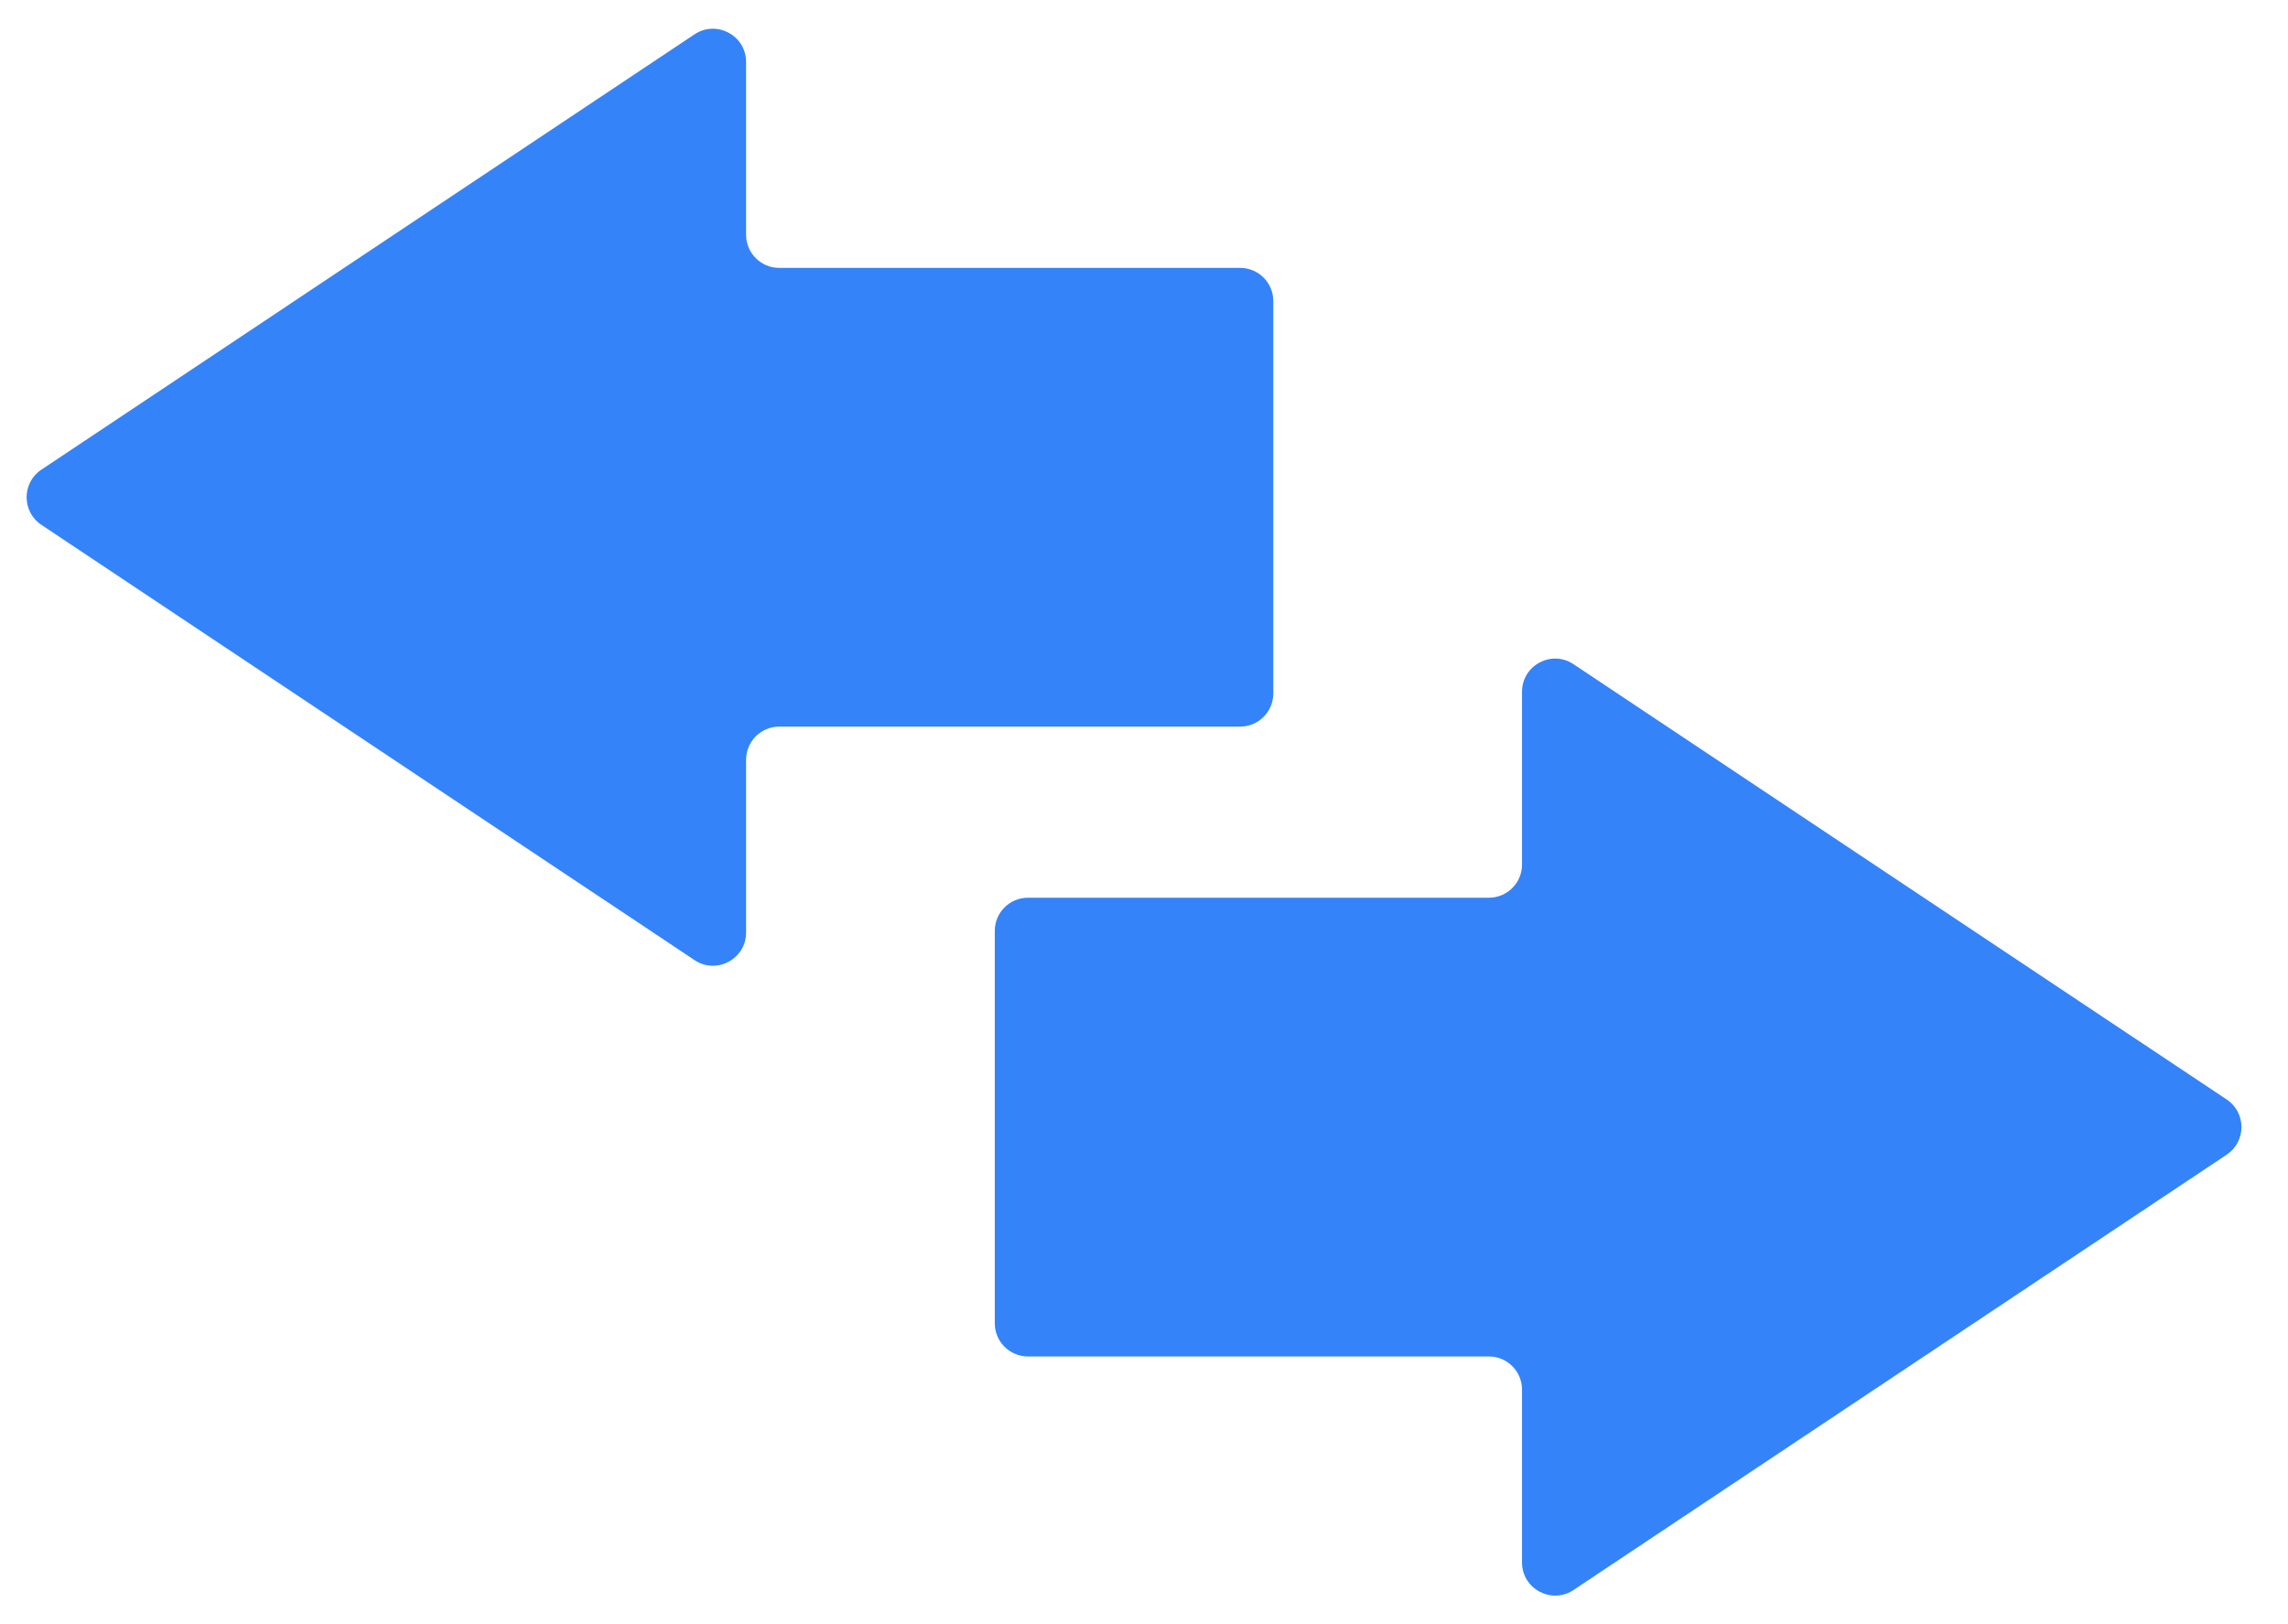 <svg width="69" height="49" viewBox="0 0 69 49" fill="none" xmlns="http://www.w3.org/2000/svg">
<g id="Group 2">
<path id="Vector" d="M1.248 14.168C0.654 14.564 0.654 15.437 1.248 15.832L20.945 28.963C21.61 29.407 22.5 28.93 22.5 28.131V22.919C22.5 22.366 22.948 21.919 23.5 21.919H37.399C37.952 21.919 38.399 21.471 38.399 20.919V9.081C38.399 8.529 37.952 8.081 37.399 8.081H23.5C22.948 8.081 22.5 7.634 22.5 7.081V1.869C22.5 1.07 21.61 0.593 20.945 1.036L1.248 14.168Z" fill="#3483F9"/>
<path id="Vector_2" d="M67.151 34.832C67.745 34.436 67.745 33.563 67.151 33.168L47.454 20.037C46.79 19.593 45.9 20.07 45.9 20.869V26.081C45.9 26.634 45.452 27.081 44.9 27.081L31 27.081C30.448 27.081 30 27.529 30 28.081V39.919C30 40.471 30.448 40.919 31 40.919H44.9C45.452 40.919 45.9 41.366 45.9 41.919V47.132C45.9 47.93 46.79 48.407 47.454 47.964L67.151 34.832Z" fill="#3483F9"/>
</g>
</svg>
